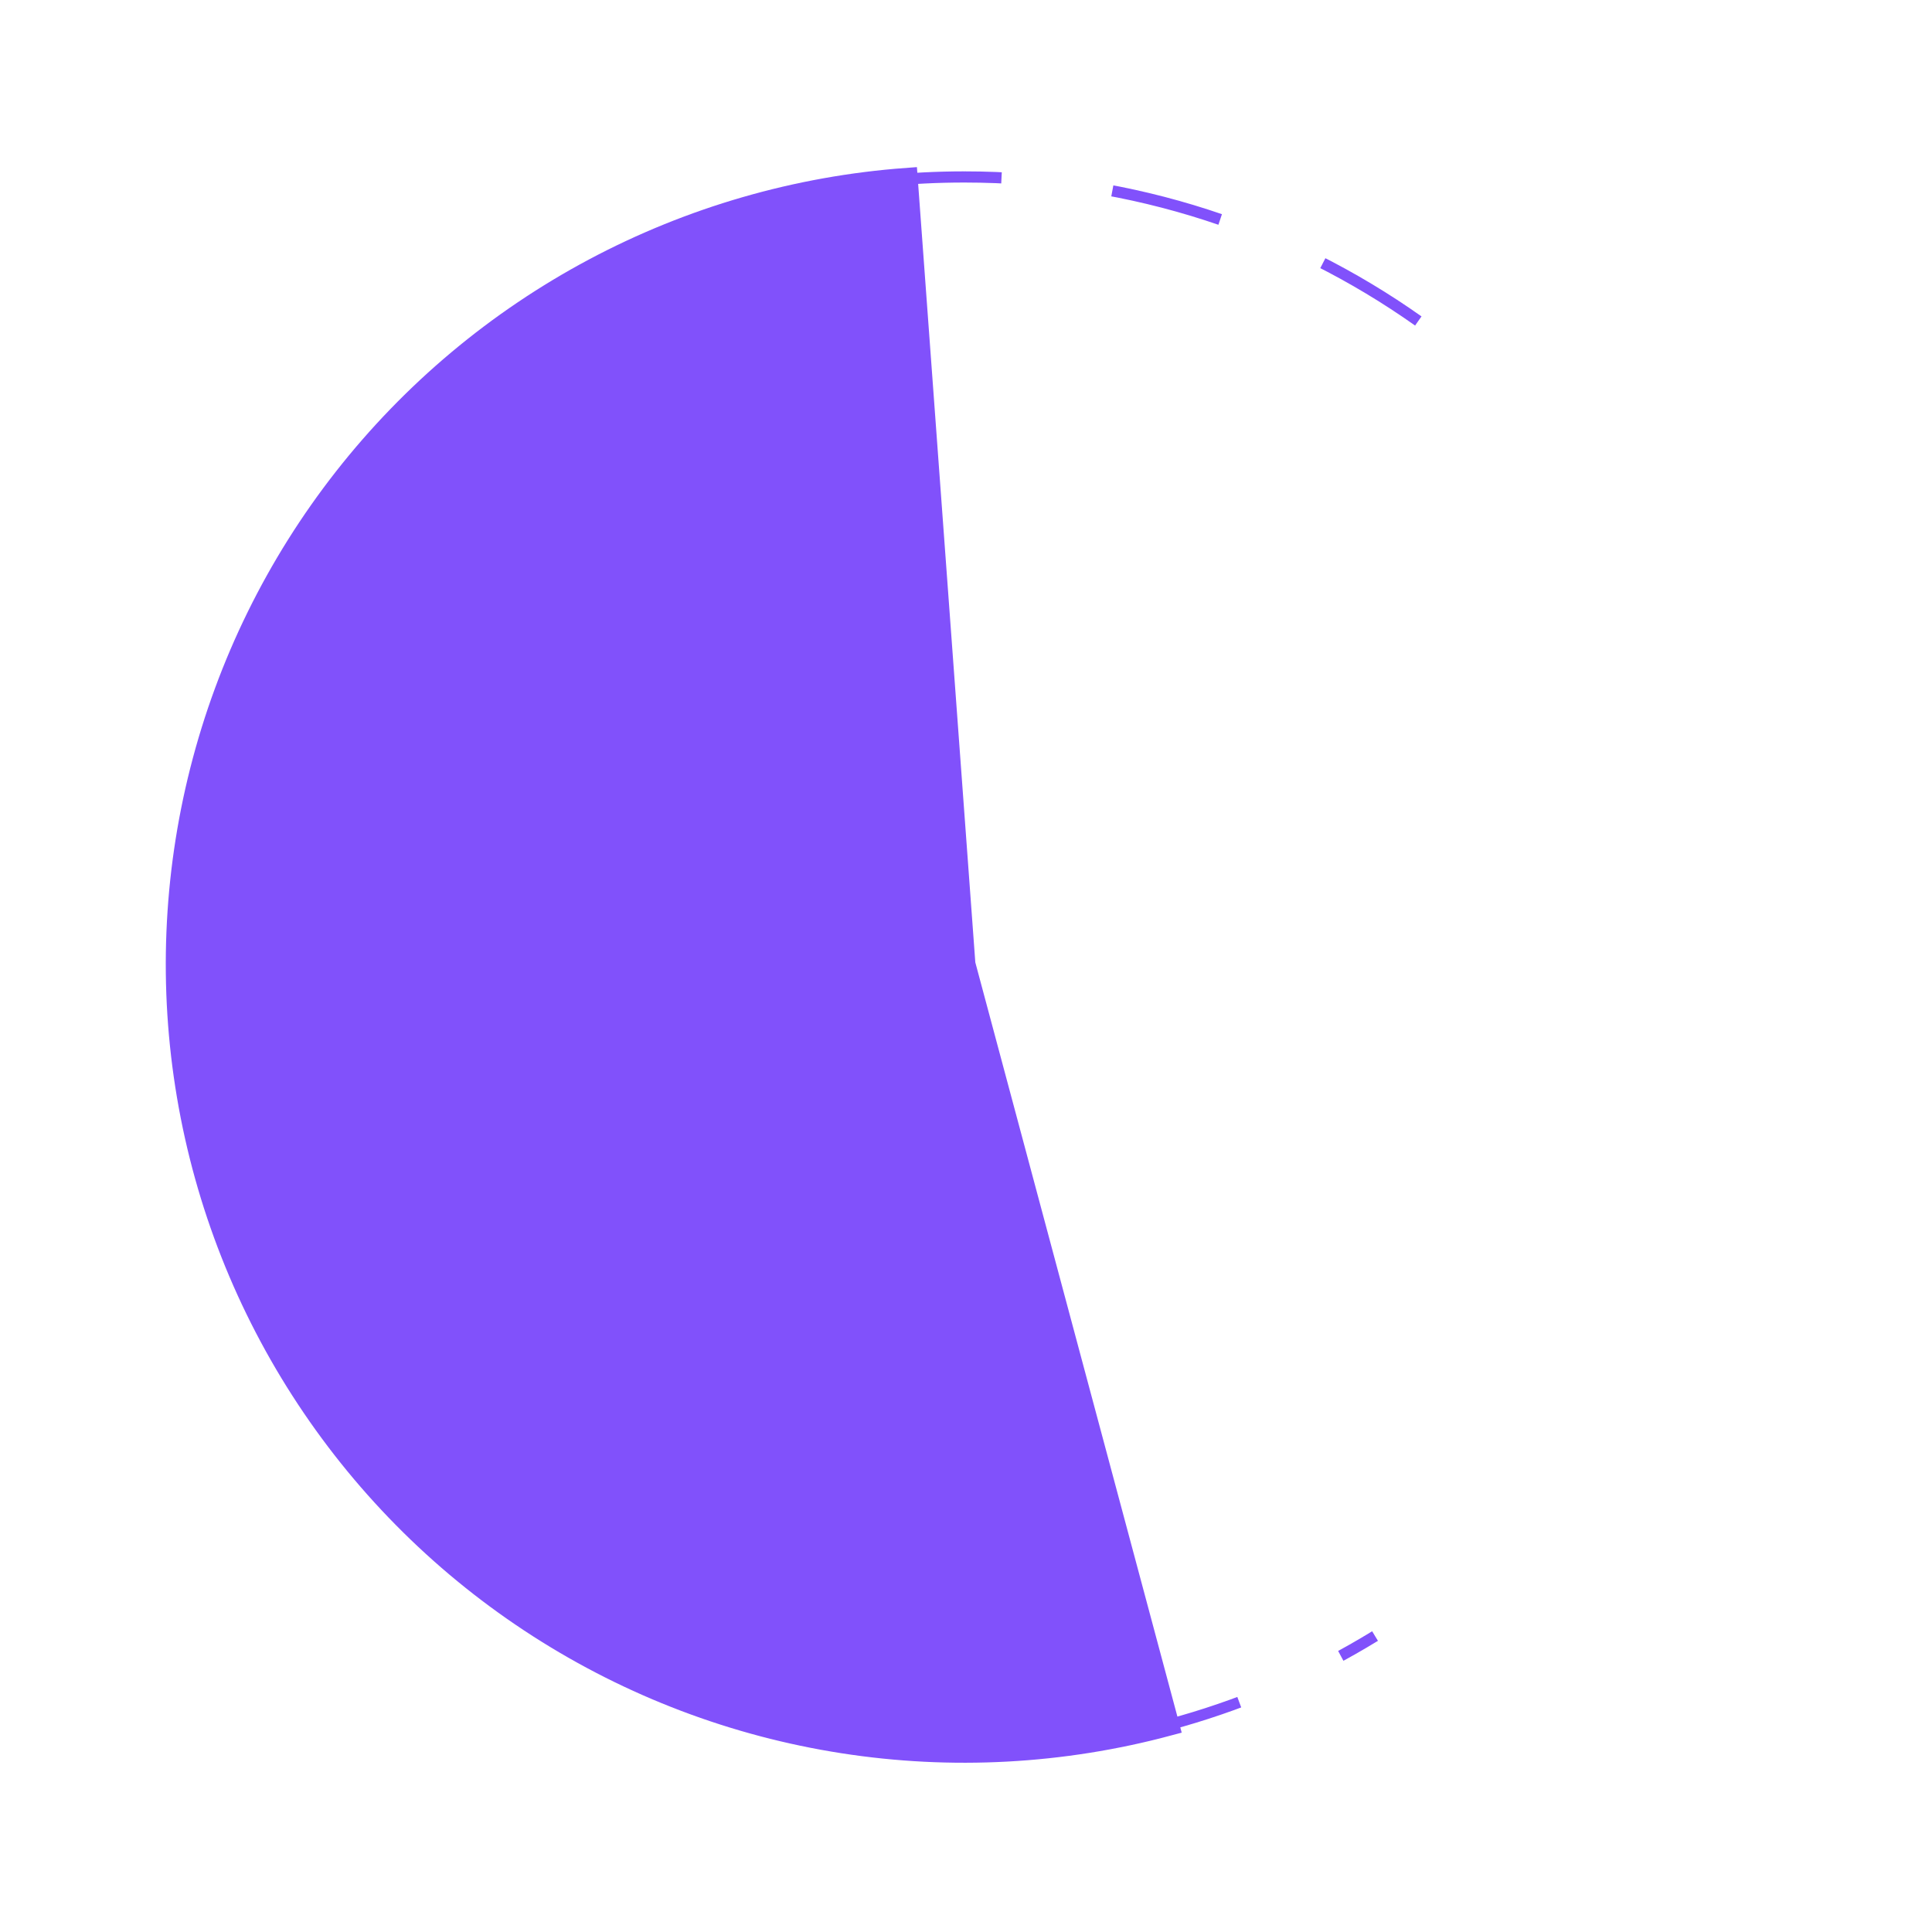 <svg width="173" height="173" viewBox="0 0 173 173" fill="none" xmlns="http://www.w3.org/2000/svg">
<mask id="path-1-outside-1_5477_74" maskUnits="userSpaceOnUse" x="-1.225" y="13.528" width="120.081" height="160.386" fill="black">
<rect fill="white" x="-1.225" y="13.528" width="120.081" height="160.386"/>
<path d="M104.591 154.442C95.108 156.983 85.199 157.516 75.498 156.005C65.797 154.495 56.519 150.975 48.258 145.671C39.996 140.367 32.933 133.396 27.522 125.205C22.11 117.013 18.469 107.782 16.832 98.102C15.194 88.422 15.597 78.506 18.014 68.991C20.43 59.475 24.808 50.569 30.866 42.843C36.923 35.118 44.528 28.742 53.193 24.126C61.857 19.509 71.39 16.753 81.181 16.034L86.344 86.344L104.591 154.442Z"/>
</mask>
<path d="M104.591 154.442C95.108 156.983 85.199 157.516 75.498 156.005C65.797 154.495 56.519 150.975 48.258 145.671C39.996 140.367 32.933 133.396 27.522 125.205C22.11 117.013 18.469 107.782 16.832 98.102C15.194 88.422 15.597 78.506 18.014 68.991C20.43 59.475 24.808 50.569 30.866 42.843C36.923 35.118 44.528 28.742 53.193 24.126C61.857 19.509 71.39 16.753 81.181 16.034L86.344 86.344L104.591 154.442Z" fill="#8151FB"/>
<path d="M104.591 154.442C95.108 156.983 85.199 157.516 75.498 156.005C65.797 154.495 56.519 150.975 48.258 145.671C39.996 140.367 32.933 133.396 27.522 125.205C22.11 117.013 18.469 107.782 16.832 98.102C15.194 88.422 15.597 78.506 18.014 68.991C20.43 59.475 24.808 50.569 30.866 42.843C36.923 35.118 44.528 28.742 53.193 24.126C61.857 19.509 71.39 16.753 81.181 16.034L86.344 86.344L104.591 154.442Z" stroke="#8151FB" stroke-width="2" mask="url(#path-1-outside-1_5477_74)"/>
<path d="M127 28.741C115.511 20.617 101.485 15.845 86.344 15.845C47.408 15.845 15.845 47.408 15.845 86.344C15.845 125.281 47.408 156.844 86.344 156.844C99.824 156.844 112.419 153.062 123.127 146.5" stroke="#8151FB" stroke-dasharray="10 10"/>
</svg>
